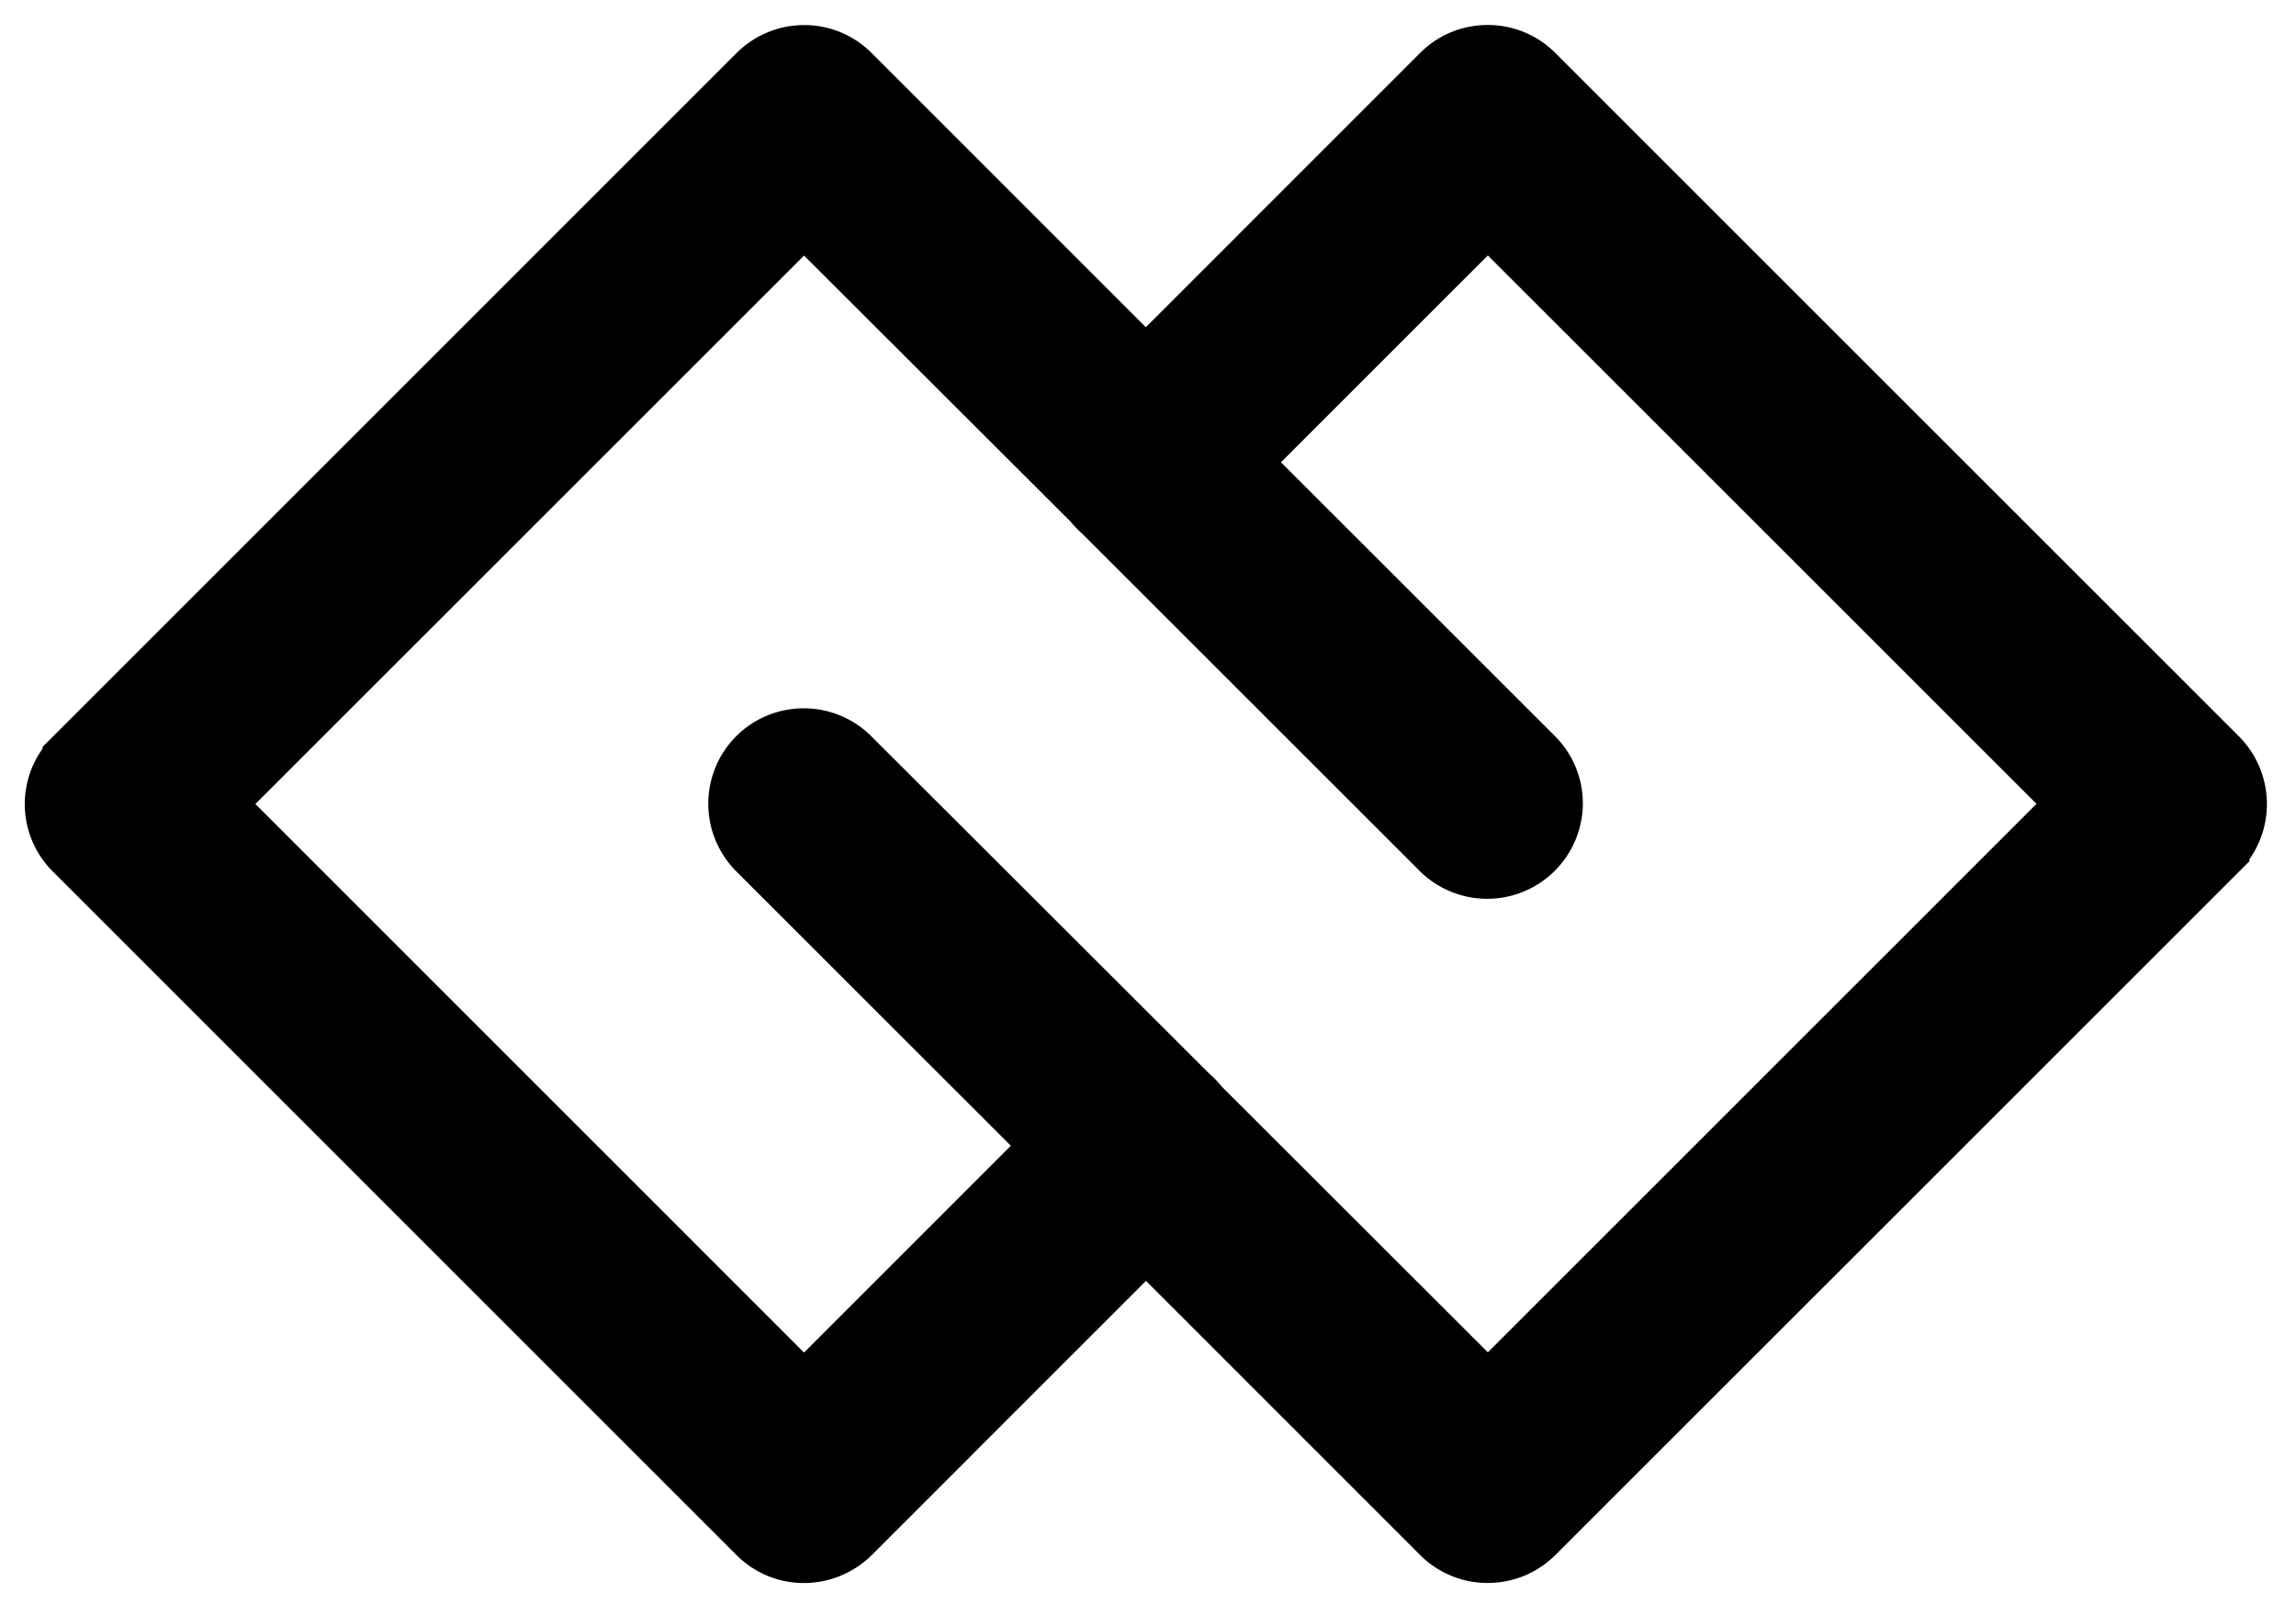 <?xml version="1.0" standalone="no"?><!DOCTYPE svg PUBLIC "-//W3C//DTD SVG 1.1//EN" "http://www.w3.org/Graphics/SVG/1.1/DTD/svg11.dtd"><svg t="1665368800648" class="icon" viewBox="0 0 1465 1024" version="1.1" xmlns="http://www.w3.org/2000/svg" p-id="4475" xmlns:xlink="http://www.w3.org/1999/xlink" width="286.133" height="200"><path d="M1428.623 470.01L992.318 33.705a60.612 60.612 0 0 0-43.029-17.751h-0.056c-16.291 0-31.626 6.348-43.086 17.807l-175.039 175.095L556.125 33.817a60.5 60.5 0 0 0-42.973-17.807h-0.112a61.061 61.061 0 0 0-43.086 17.863L27.132 476.751v1.18a60.668 60.668 0 0 0 6.629 78.363l436.193 436.249c11.516 11.46 26.795 17.807 42.805 17.807h0.337c16.066 0 31.738-6.516 43.142-17.807l174.983-175.039 174.927 174.983c11.291 11.347 26.851 17.807 42.58 17.807h0.618c16.234 0 31.57-6.348 43.142-17.863l442.821-442.765v-1.292a61.23 61.23 0 0 0-6.685-78.363z m-959.287 0.281a61.061 61.061 0 0 0 0.618 86.003l175.039 174.983-131.953 132.009-350.078-350.134 350.078-350.022 170.096 169.815c1.517 1.966 3.146 3.764 7.977 8.258l215.203 215.147a61.061 61.061 0 0 0 103.641-42.917 60.781 60.781 0 0 0-17.583-43.423L817.335 295.027l132.009-132.009 350.078 350.022-350.078 350.078-169.871-169.702a67.971 67.971 0 0 0-8.482-8.763L555.563 469.504a61.061 61.061 0 0 0-86.227 0.786z" p-id="4476"></path></svg>